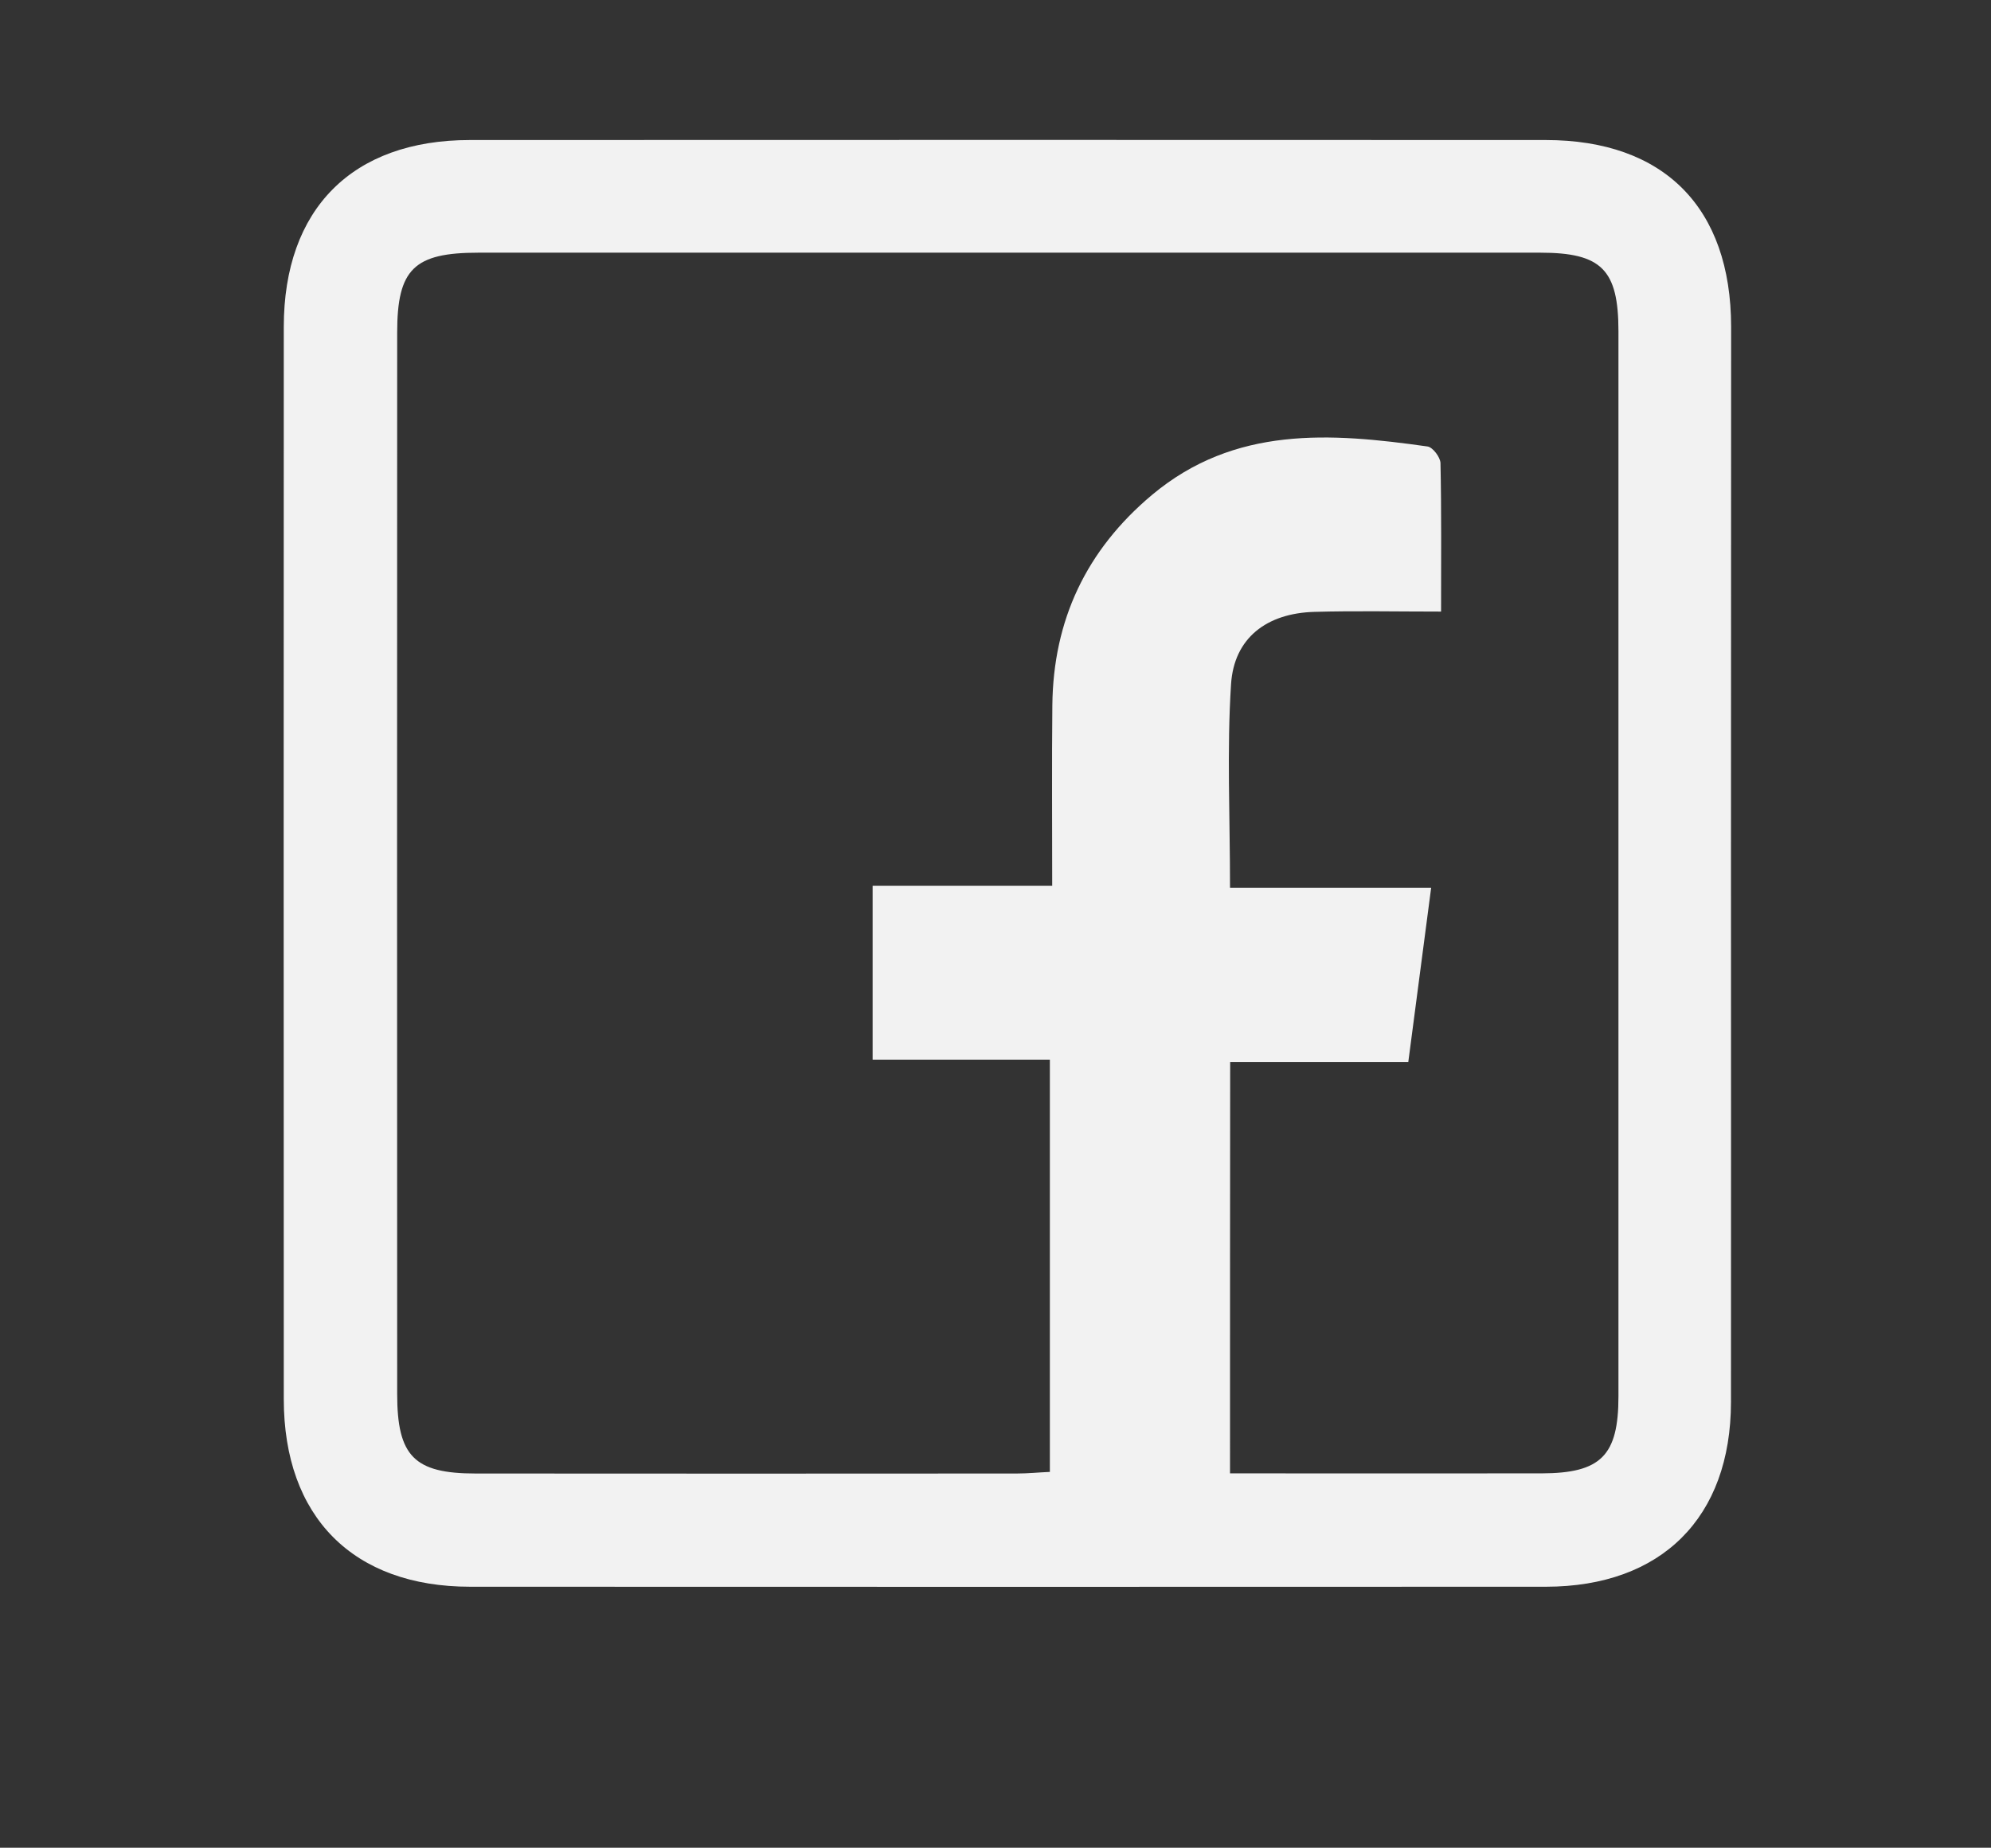 <?xml version="1.0" encoding="utf-8"?>
<!-- Generator: Adobe Illustrator 24.0.1, SVG Export Plug-In . SVG Version: 6.00 Build 0)  -->
<svg version="1.1" id="Layer_1" xmlns="http://www.w3.org/2000/svg" xmlns:xlink="http://www.w3.org/1999/xlink" x="0px" y="0px"
	 viewBox="0 0 1366 1268" enable-background="new 0 0 1366 1268" xml:space="preserve">
<rect x="0" y="0" width="1366" height="1268" fill="#333333" stroke="none"/>
<path fill="#F2F2F2" d="M1187.6,593.2c0,123,0.1,246,0,369c-0.1,79.2-47.6,126.6-126.9,126.7c-246,0.1-492,0.1-738.1,0
	c-80.3,0-127.9-47.9-127.9-128.8c-0.1-245.2-0.1-490.5,0-735.7c0-81,47-128.3,127.7-128.3c246-0.1,492-0.1,738.1,0
	c81.2,0,127.1,46.4,127.2,128.1C1187.7,347.2,1187.6,470.2,1187.6,593.2z M843.9,1011.1c73.4,0,143.6,0.1,213.8,0
	c40.7-0.1,52.7-12.2,52.7-52.9c0-243.6,0-487.2,0-730.8c0-42.4-11.6-54-53.7-54c-242.8,0-485.6,0-728.4,0
	c-44.2,0-55.8,11.2-55.8,54.8c-0.1,242.8-0.1,485.6,0,728.4c0,42.7,11.7,54.6,53.8,54.6c123.8,0.1,247.6,0.1,371.4,0
	c7.6,0,15.2-0.8,22.6-1.1c0-95.2,0-187.4,0-282.9c-41.7,0-81.9,0-121.6,0c0-41.1,0-79.1,0-119.3c41.4,0,81.1,0,123.2,0
	c0-42.8-0.3-83.4,0.1-123.9c0.6-58.5,23.3-106.5,68.3-144.3c56.8-47.6,122.6-42.7,189.1-33.3c3.6,0.5,8.8,7.4,8.9,11.4
	c0.7,33.2,0.4,66.5,0.4,101.9c-31.2,0-59-0.6-86.9,0.2c-32.8,0.9-55.2,18-57.2,49.7c-2.9,45.1-0.7,90.4-0.7,139.6c46.2,0,91,0,138,0
	c-5.5,41.9-10.4,79.7-15.7,119.7c-41.7,0-81.3,0-122.2,0C843.9,823.4,843.9,915.6,843.9,1011.1z"/>
</svg>
